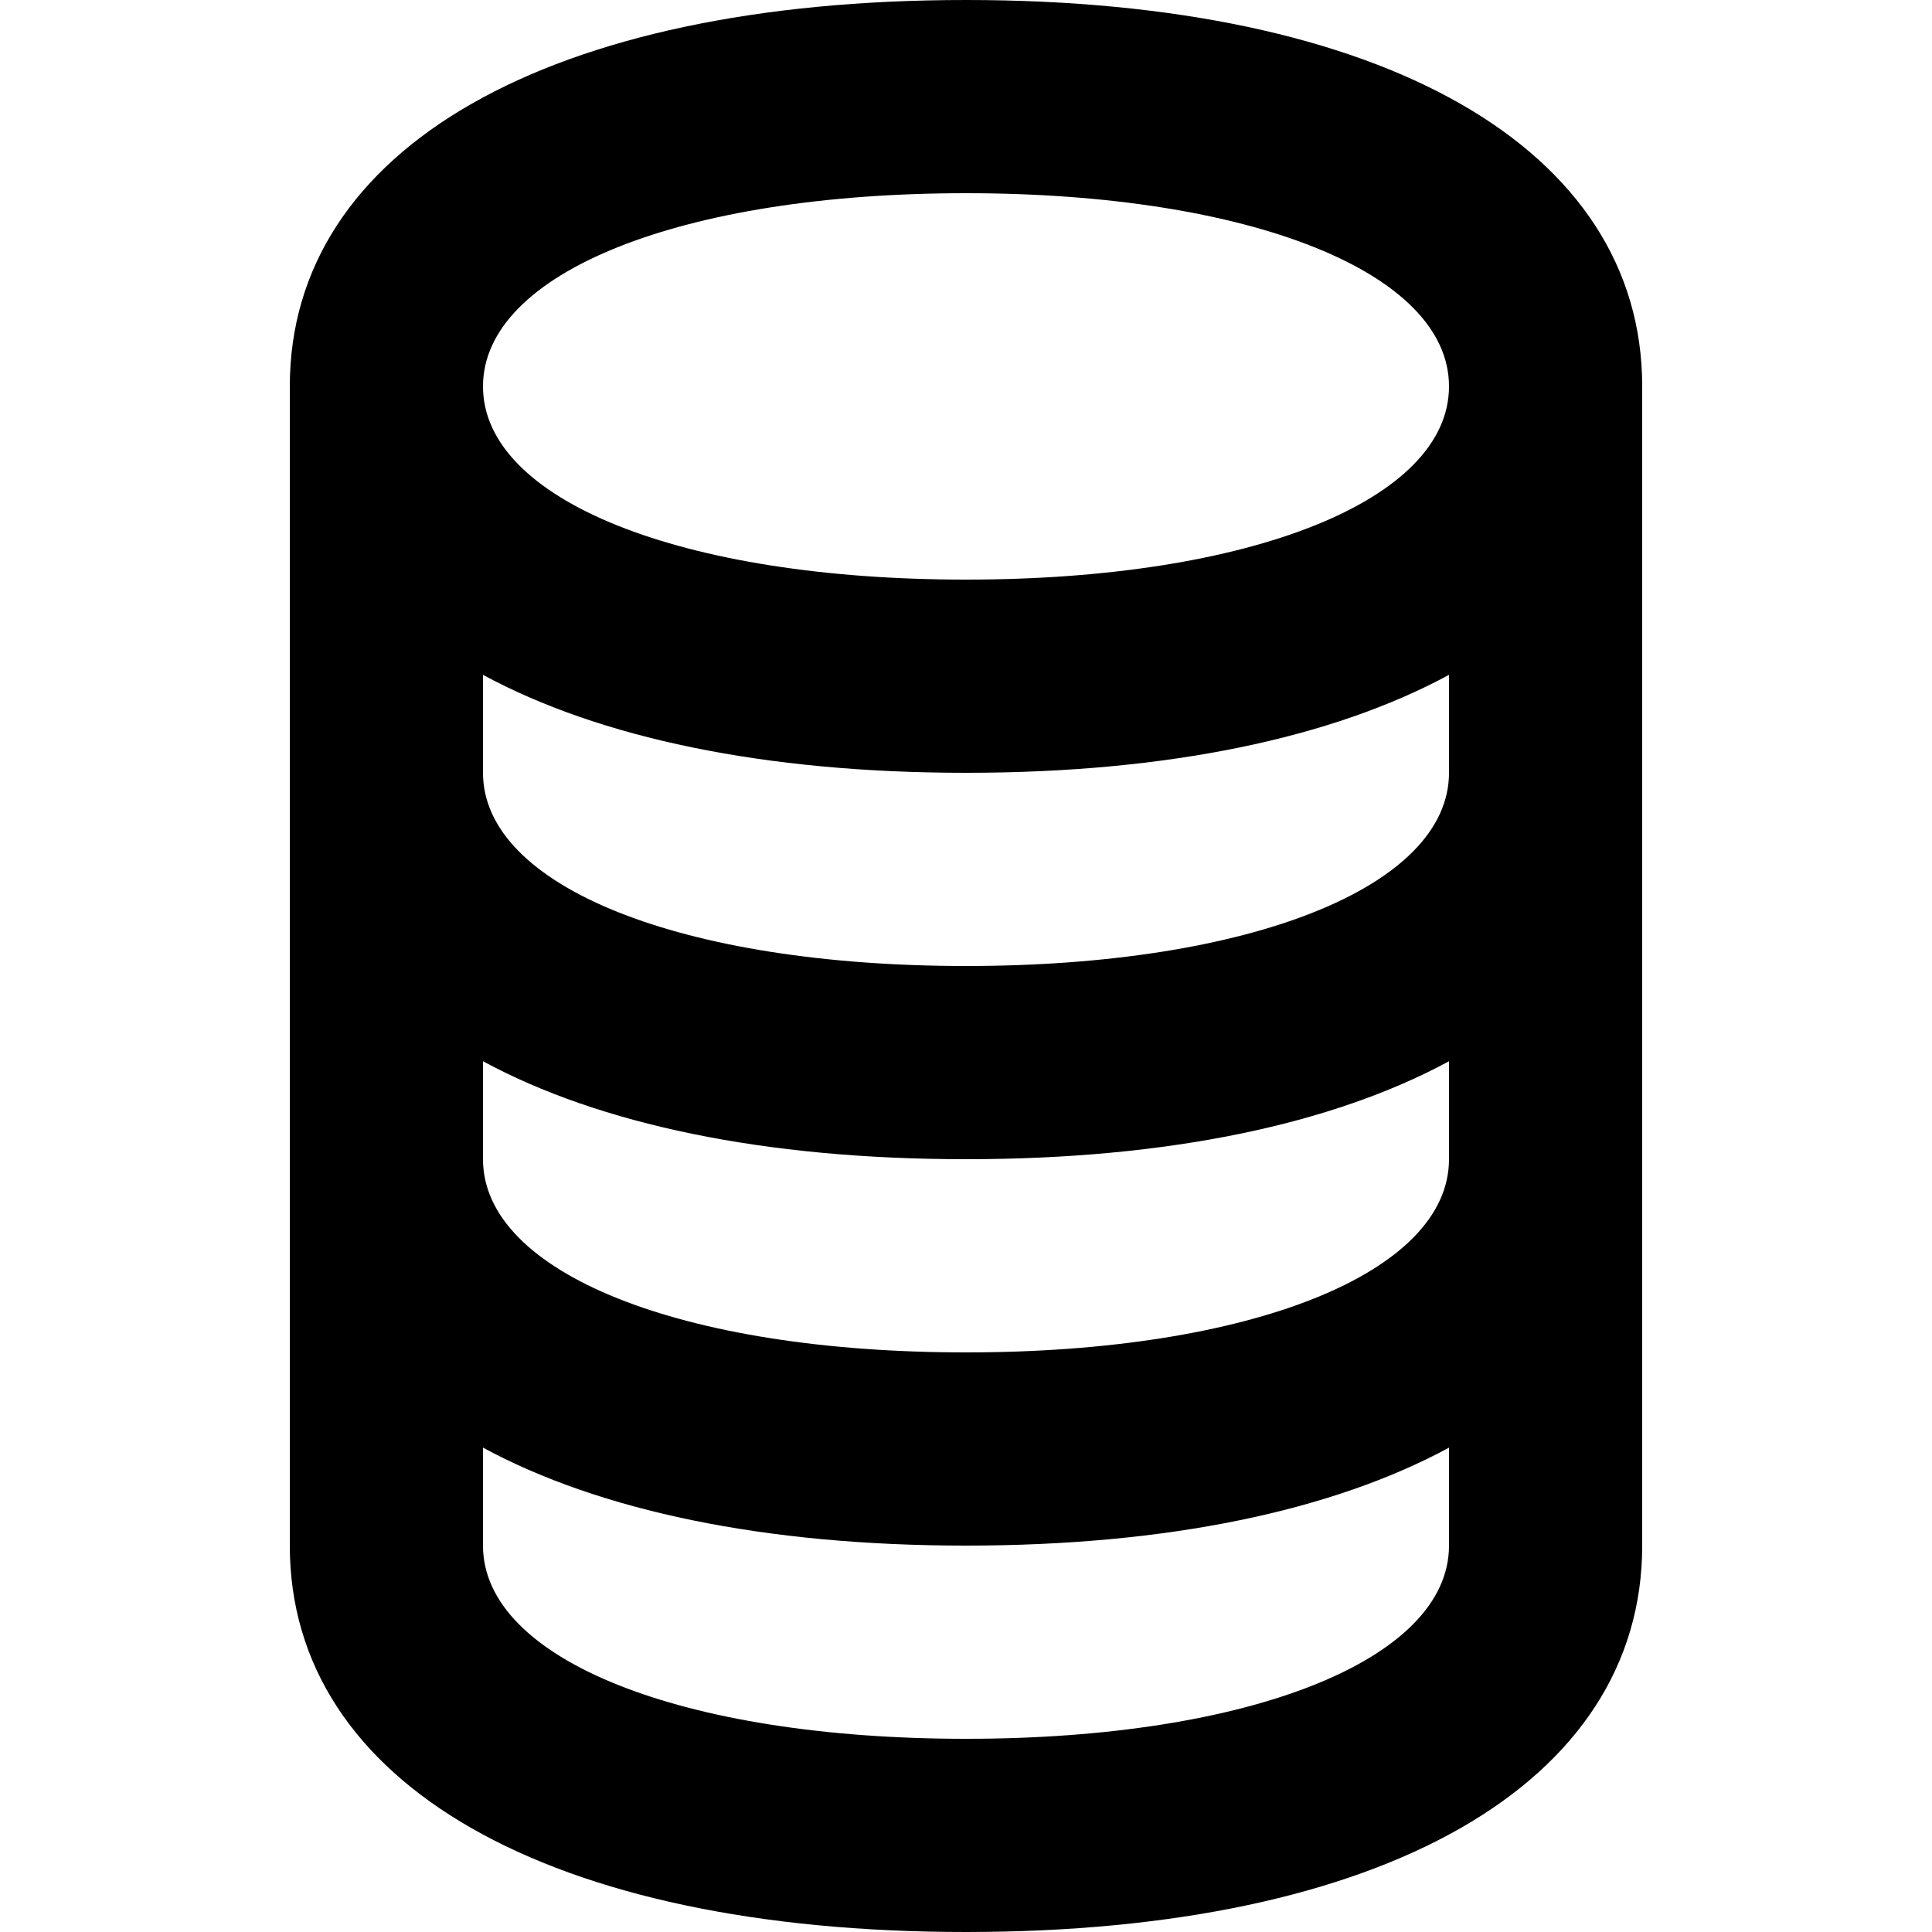 <svg id="database" viewBox="0 0 20 20" xmlns="http://www.w3.org/2000/svg">
  <path d="M10,6 C7.056,6 5,5.178 5,4 C5,2.822 7.056,2 10,2 C12.944,2 15,2.822 15,4 C15,5.178 12.944,6 10,6 L10,6 Z M10,10 C7.056,10 5,9.178 5,8 L5,6.986 C6.205,7.638 7.908,8 10,8 C12.092,8 13.795,7.638 15,6.986 L15,8 C15,9.178 12.944,10 10,10 L10,10 Z M10,18 C7.056,18 5,17.178 5,16 L5,14.986 C6.205,15.638 7.908,16 10,16 C12.092,16 13.795,15.638 15,14.986 L15,16 C15,17.178 12.944,18 10,18 L10,18 Z M15,12 C15,13.178 12.944,14 10,14 C7.056,14 5,13.178 5,12 L5,10.986 C6.205,11.638 7.908,12 10,12 C12.092,12 13.795,11.638 15,10.986 L15,12 Z M10,0 C5.683,0 3,1.533 3,4 L3,16 C3,18.467 5.683,20 10,20 C14.317,20 17,18.467 17,16 L17,4 C17,1.533 14.317,0 10,0 L10,0 Z"/>
</svg>
